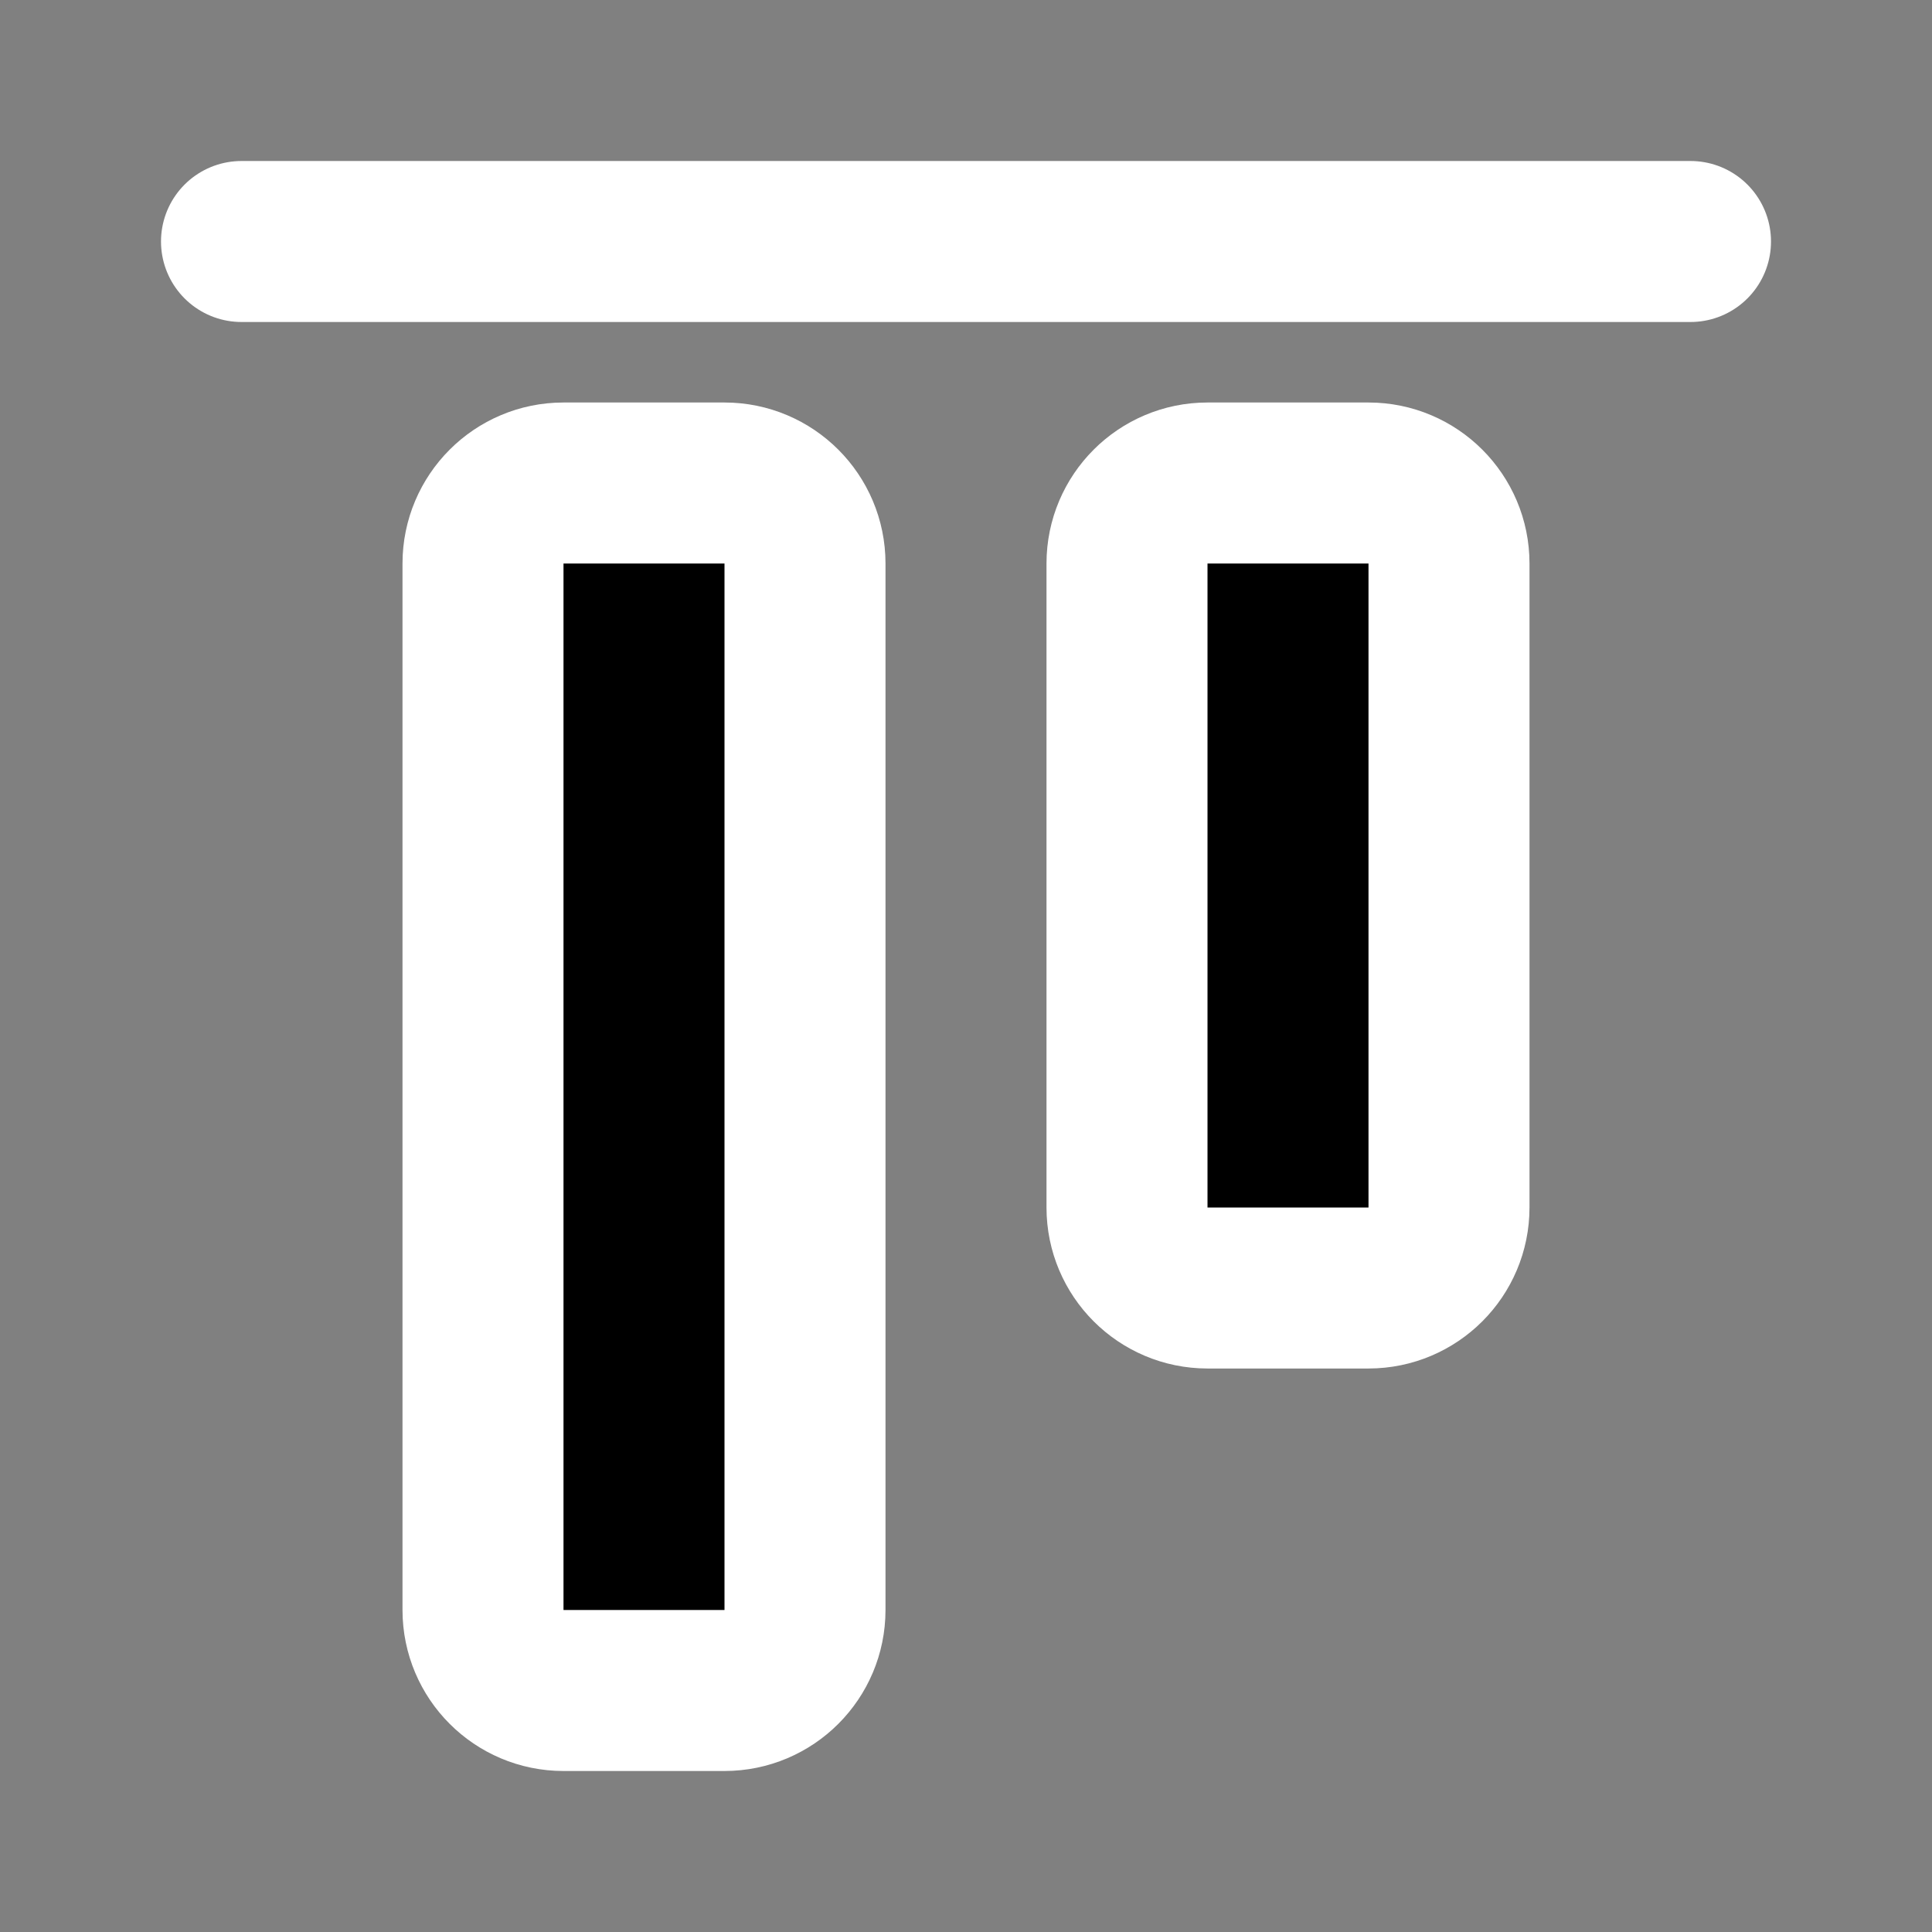 <svg width="24" height="24" viewBox="0 0 24 24" xmlns="http://www.w3.org/2000/svg">
<rect x="0" y="0" width="24" height="24" fill="#808080" stroke="none"/>
<path d="M21 3H3"  stroke="#FFFFFF" stroke-width="2" stroke-linecap="round" stroke-linejoin="round"/>
<path d="M17 6H15C14.448 6 14 6.448 14 7V15C14 15.552 14.448 16 15 16H17C17.552 16 18 15.552 18 15V7C18 6.448 17.552 6 17 6Z"  stroke="#FFFFFF" stroke-width="2"/>
<path d="M9 6H7C6.448 6 6 6.448 6 7V20C6 20.552 6.448 21 7 21H9C9.552 21 10 20.552 10 20V7C10 6.448 9.552 6 9 6Z"  stroke="#FFFFFF" stroke-width="2"/>
</svg>
